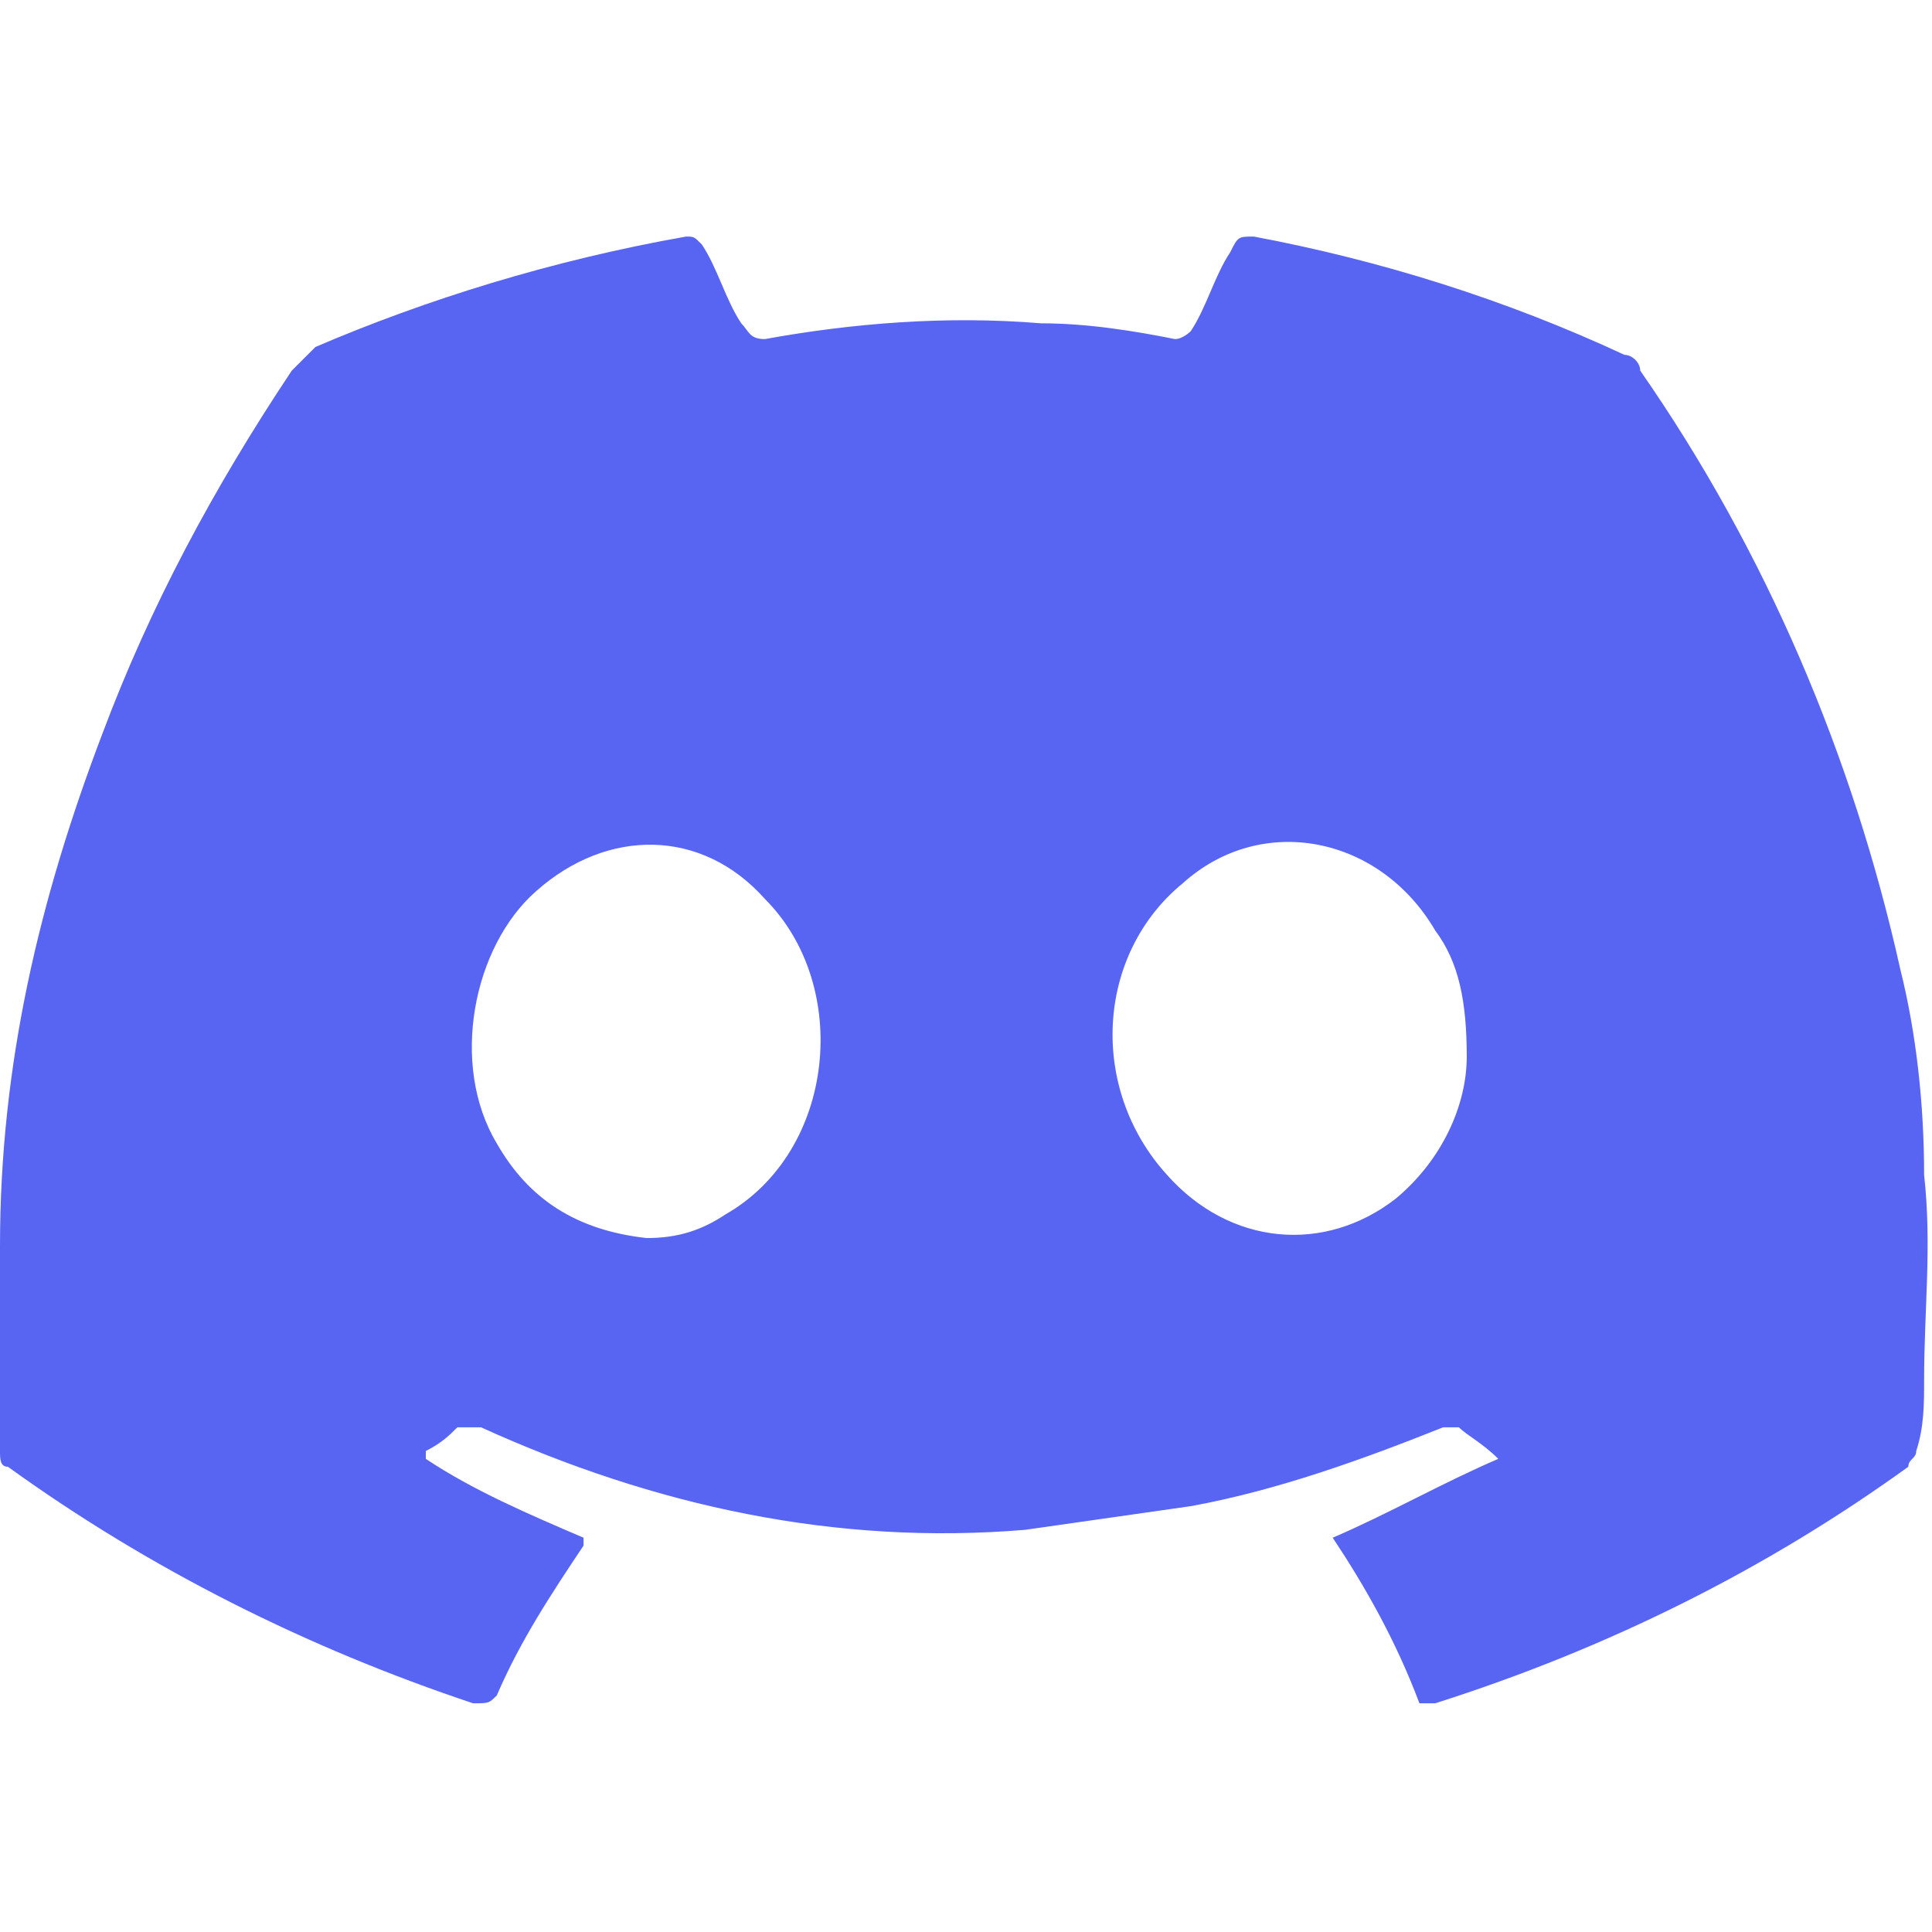 <?xml version="1.0" encoding="utf-8"?>
<!-- Generator: Adobe Illustrator 26.5.3, SVG Export Plug-In . SVG Version: 6.00 Build 0)  -->
<svg version="1.1" id="sun_hover" xmlns="http://www.w3.org/2000/svg" xmlns:xlink="http://www.w3.org/1999/xlink" x="0px" y="0px"
	 viewBox="0 0 24.5 24.5" style="enable-background:new 0 0 24.5 24.5;" xml:space="preserve">
<style type="text/css">
	.st0{fill:#5865F2;}
</style>
<g>
	<g>
		<path class="st0" d="M16.9,19.5c0.7-0.3,1.4-0.7,2.1-1c-0.2-0.2-0.4-0.3-0.5-0.4c0,0-0.1,0-0.2,0c-1,0.4-2.1,0.8-3.2,1
			c-0.7,0.1-1.4,0.2-2.1,0.3c-2.4,0.2-4.7-0.3-6.9-1.3c-0.1,0-0.2,0-0.3,0c-0.1,0.1-0.2,0.2-0.4,0.3c0,0,0,0,0,0.1
			c0.6,0.4,1.3,0.7,2,1c0,0,0,0.1,0,0.1c-0.4,0.6-0.8,1.2-1.1,1.9c-0.1,0.1-0.1,0.1-0.3,0.1c-2.1-0.7-4.1-1.7-5.9-3
			c-0.1,0-0.1-0.1-0.1-0.2C0,17.5,0,16.6,0,15.8c0-2.3,0.5-4.4,1.3-6.5c0.6-1.6,1.4-3.1,2.4-4.6c0.1-0.1,0.2-0.2,0.3-0.3
			C5.4,3.8,7,3.3,8.7,3c0.1,0,0.1,0,0.2,0.1c0.2,0.3,0.3,0.7,0.5,1c0.1,0.1,0.1,0.2,0.3,0.2C10.8,4.1,12,4,13.2,4.1
			c0.6,0,1.2,0.1,1.7,0.2c0.1,0,0.2-0.1,0.2-0.1c0.2-0.3,0.3-0.7,0.5-1C15.7,3,15.7,3,15.9,3c1.6,0.3,3.2,0.8,4.7,1.5
			c0.1,0,0.2,0.1,0.2,0.2c1.6,2.3,2.7,4.9,3.3,7.6c0.2,0.8,0.3,1.7,0.3,2.6c0.1,0.9,0,1.7,0,2.6c0,0.3,0,0.6-0.1,0.9
			c0,0.1-0.1,0.1-0.1,0.2c-1.8,1.3-3.8,2.3-6,3c-0.1,0-0.2,0-0.2,0C17.7,20.8,17.3,20.1,16.9,19.5C16.9,19.5,16.9,19.5,16.9,19.5z
			 M8.2,15.7c0.4,0,0.7-0.1,1-0.3c1.4-0.8,1.6-2.9,0.5-4c-0.8-0.9-2-0.9-2.9-0.1c-0.8,0.7-1.1,2.2-0.5,3.2
			C6.7,15.2,7.3,15.6,8.2,15.7z M18.6,13.4c0-0.7-0.1-1.2-0.4-1.6c-0.7-1.2-2.2-1.5-3.2-0.6c-1.1,0.9-1.2,2.6-0.2,3.7
			c0.8,0.9,2,1,2.9,0.3C18.3,14.7,18.6,14,18.6,13.4z"/>
	</g>
</g>
</svg>
